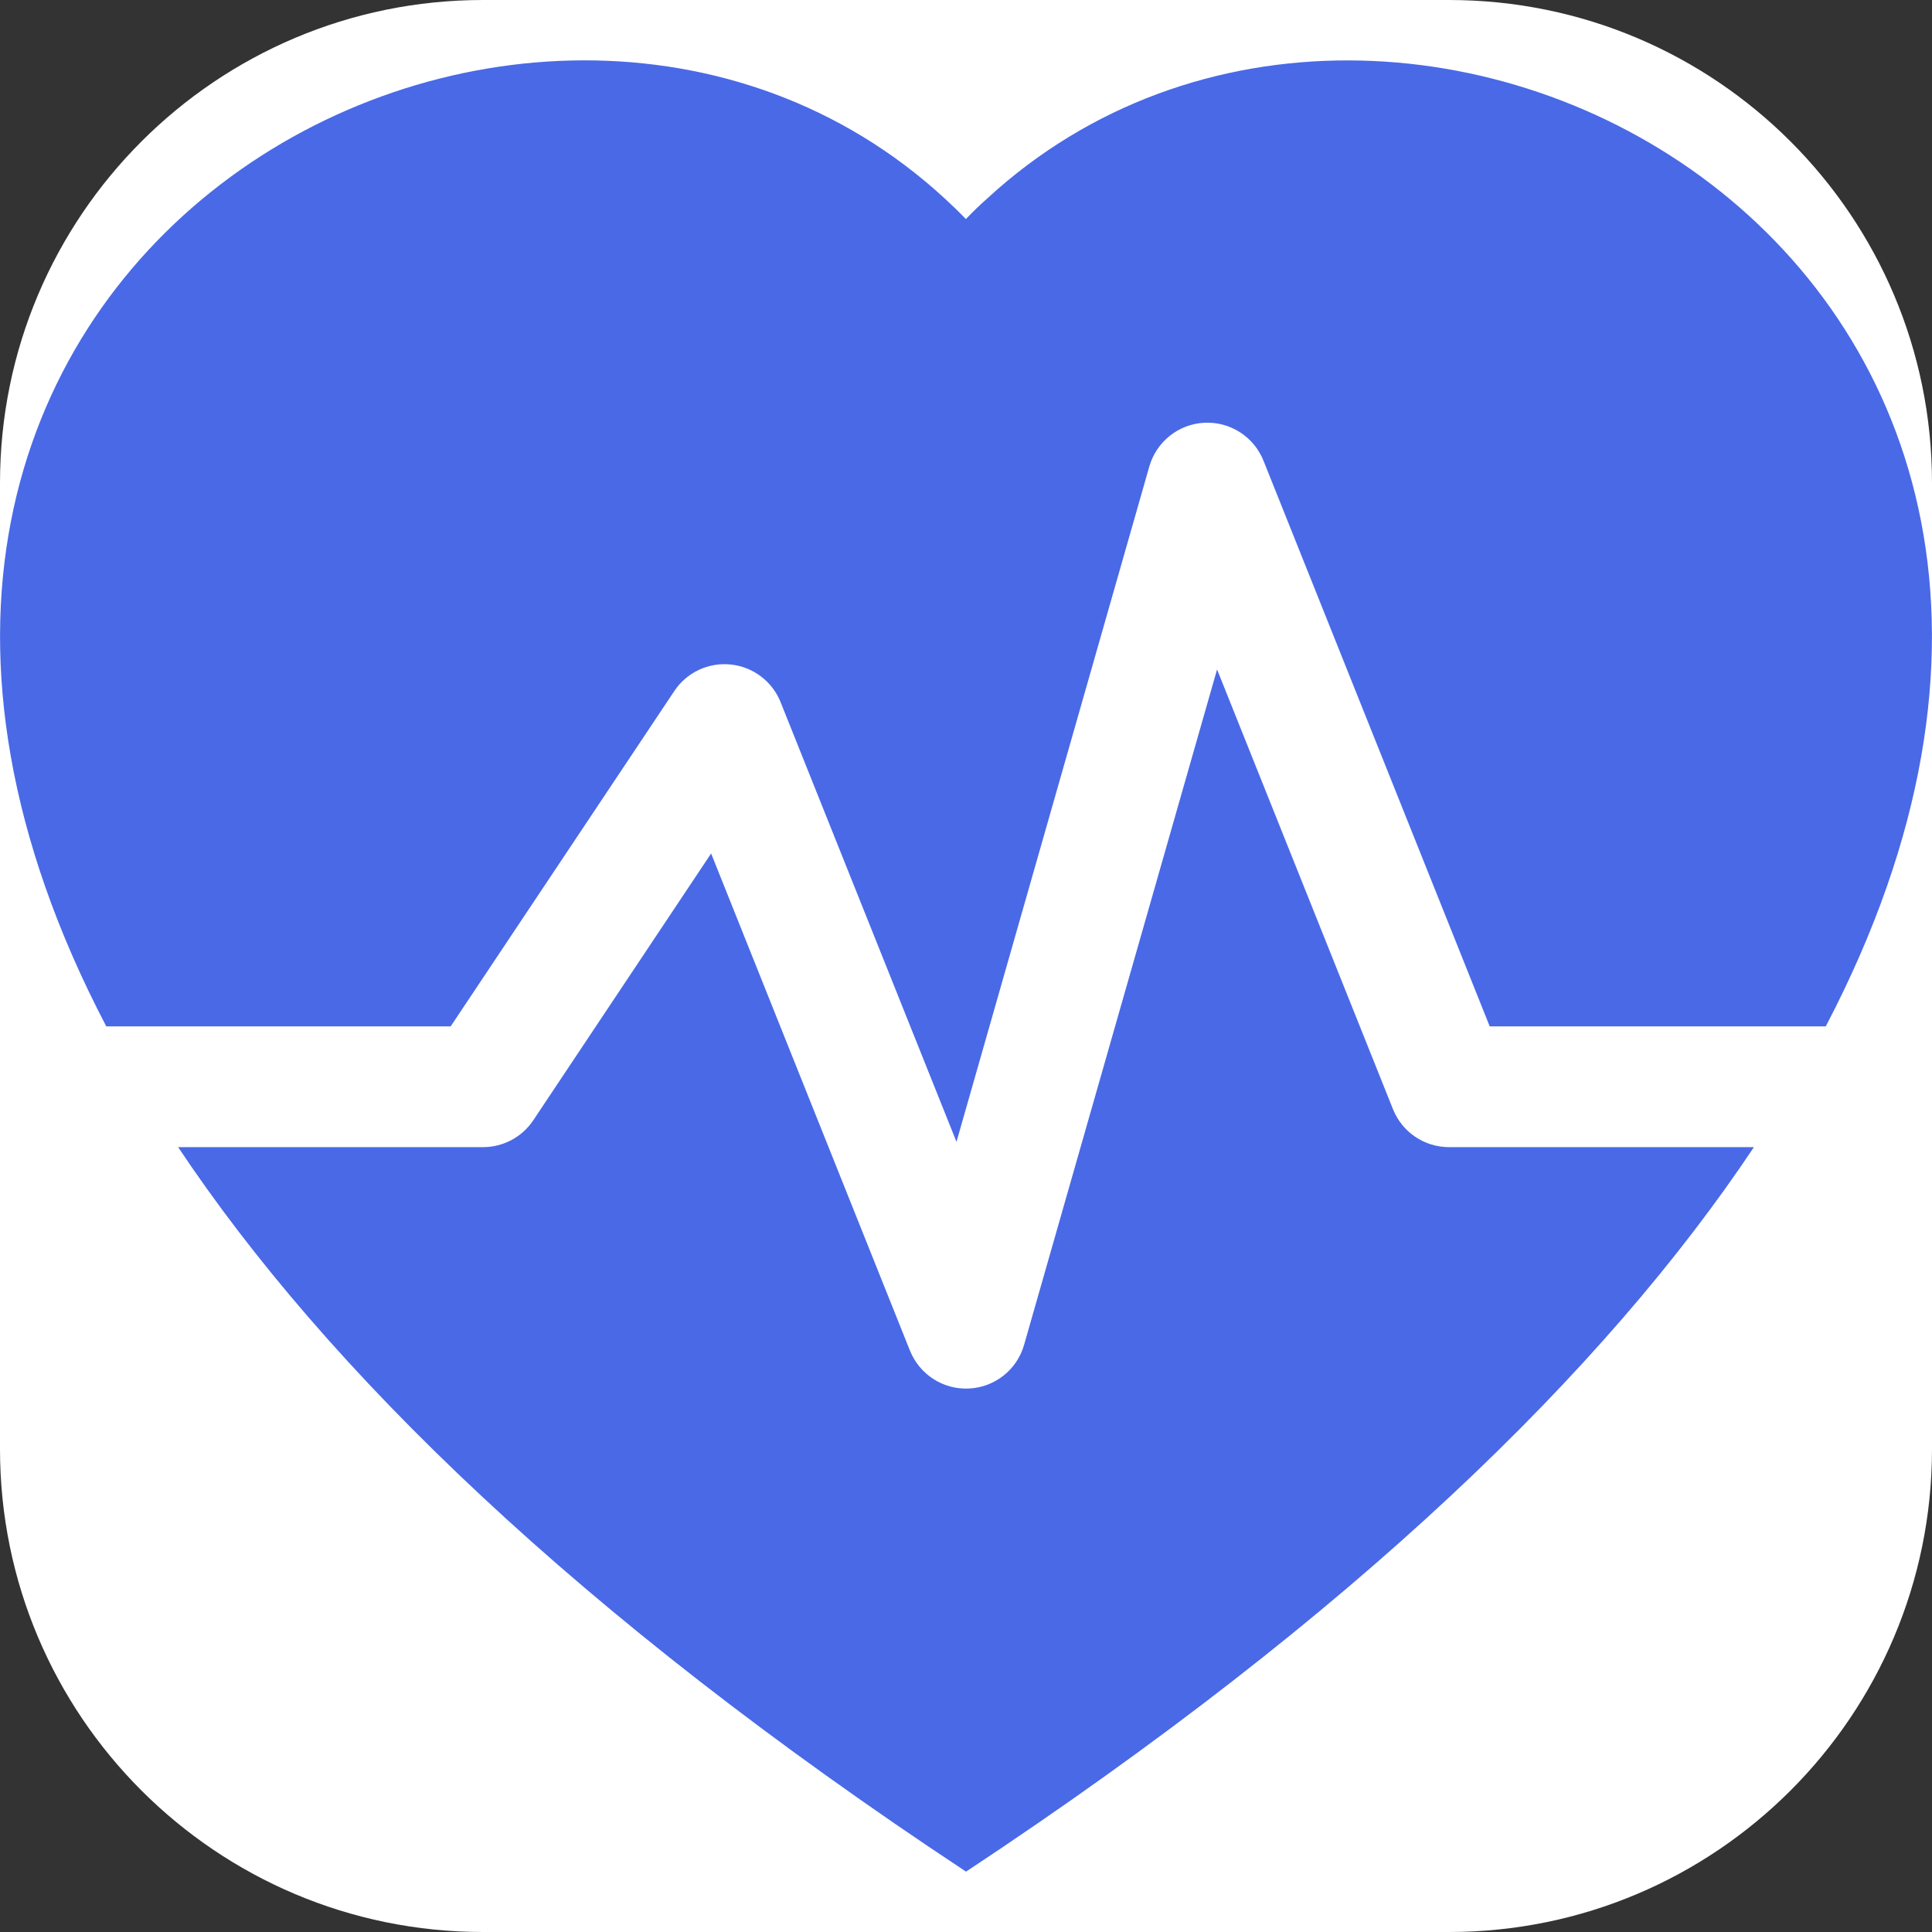 <svg version="1.1" xmlns="http://www.w3.org/2000/svg" xmlns:xlink="http://www.w3.org/1999/xlink" width="16" height="16" viewBox="0,0,256,256"><rect x="0" y="0" width="256" height="256" fill="#333333" stroke="none"/><g fill="#ffffff" fill-rule="nonzero" stroke="none" stroke-width="1" stroke-linecap="butt" stroke-linejoin="miter" stroke-miterlimit="10" stroke-dasharray="" stroke-dashoffset="0" font-family="none" font-weight="none" font-size="none" text-anchor="none" style="mix-blend-mode: normal"><path d="M64,256c-35.346,0 -64,-28.654 -64,-64v-128c0,-35.346 28.654,-64 64,-64h128c35.346,0 64,28.654 64,64v128c0,35.346 -28.654,64 -64,64z" id="shape"></path></g><g fill="#4969e7" fill-rule="nonzero" stroke="none" stroke-width="1" stroke-linecap="butt" stroke-linejoin="miter" stroke-miterlimit="10" stroke-dasharray="" stroke-dashoffset="0" font-family="none" font-weight="none" font-size="none" text-anchor="none" style="mix-blend-mode: normal"><g transform="translate(0.003,8.002) scale(16,16)"><path d="M1.475,9c1.227,1.84 3.304,3.871 6.525,6c3.221,-2.129 5.298,-4.16 6.525,-6h-2.525c-0.204,-0 -0.388,-0.124 -0.464,-0.314l-1.457,-3.642l-1.598,5.593c-0.059,0.206 -0.241,0.351 -0.455,0.362c-0.214,0.011 -0.41,-0.115 -0.49,-0.313l-1.647,-4.118l-1.473,2.21c-0.093,0.139 -0.249,0.222 -0.416,0.222z"></path><path d="M0.88,8c-3.307,-6.32 3.53,-10 6.943,-6.857c0.06,0.055 0.119,0.112 0.176,0.171c0.056,-0.059 0.115,-0.116 0.176,-0.17c3.415,-3.144 10.251,0.536 6.945,6.856h-2.783l-1.874,-4.686c-0.08,-0.198 -0.276,-0.324 -0.49,-0.313c-0.214,0.011 -0.396,0.157 -0.455,0.362l-1.597,5.593l-1.457,-3.642c-0.069,-0.172 -0.228,-0.292 -0.413,-0.311c-0.185,-0.019 -0.365,0.066 -0.467,0.22l-1.852,2.777z"></path></g></g></svg>